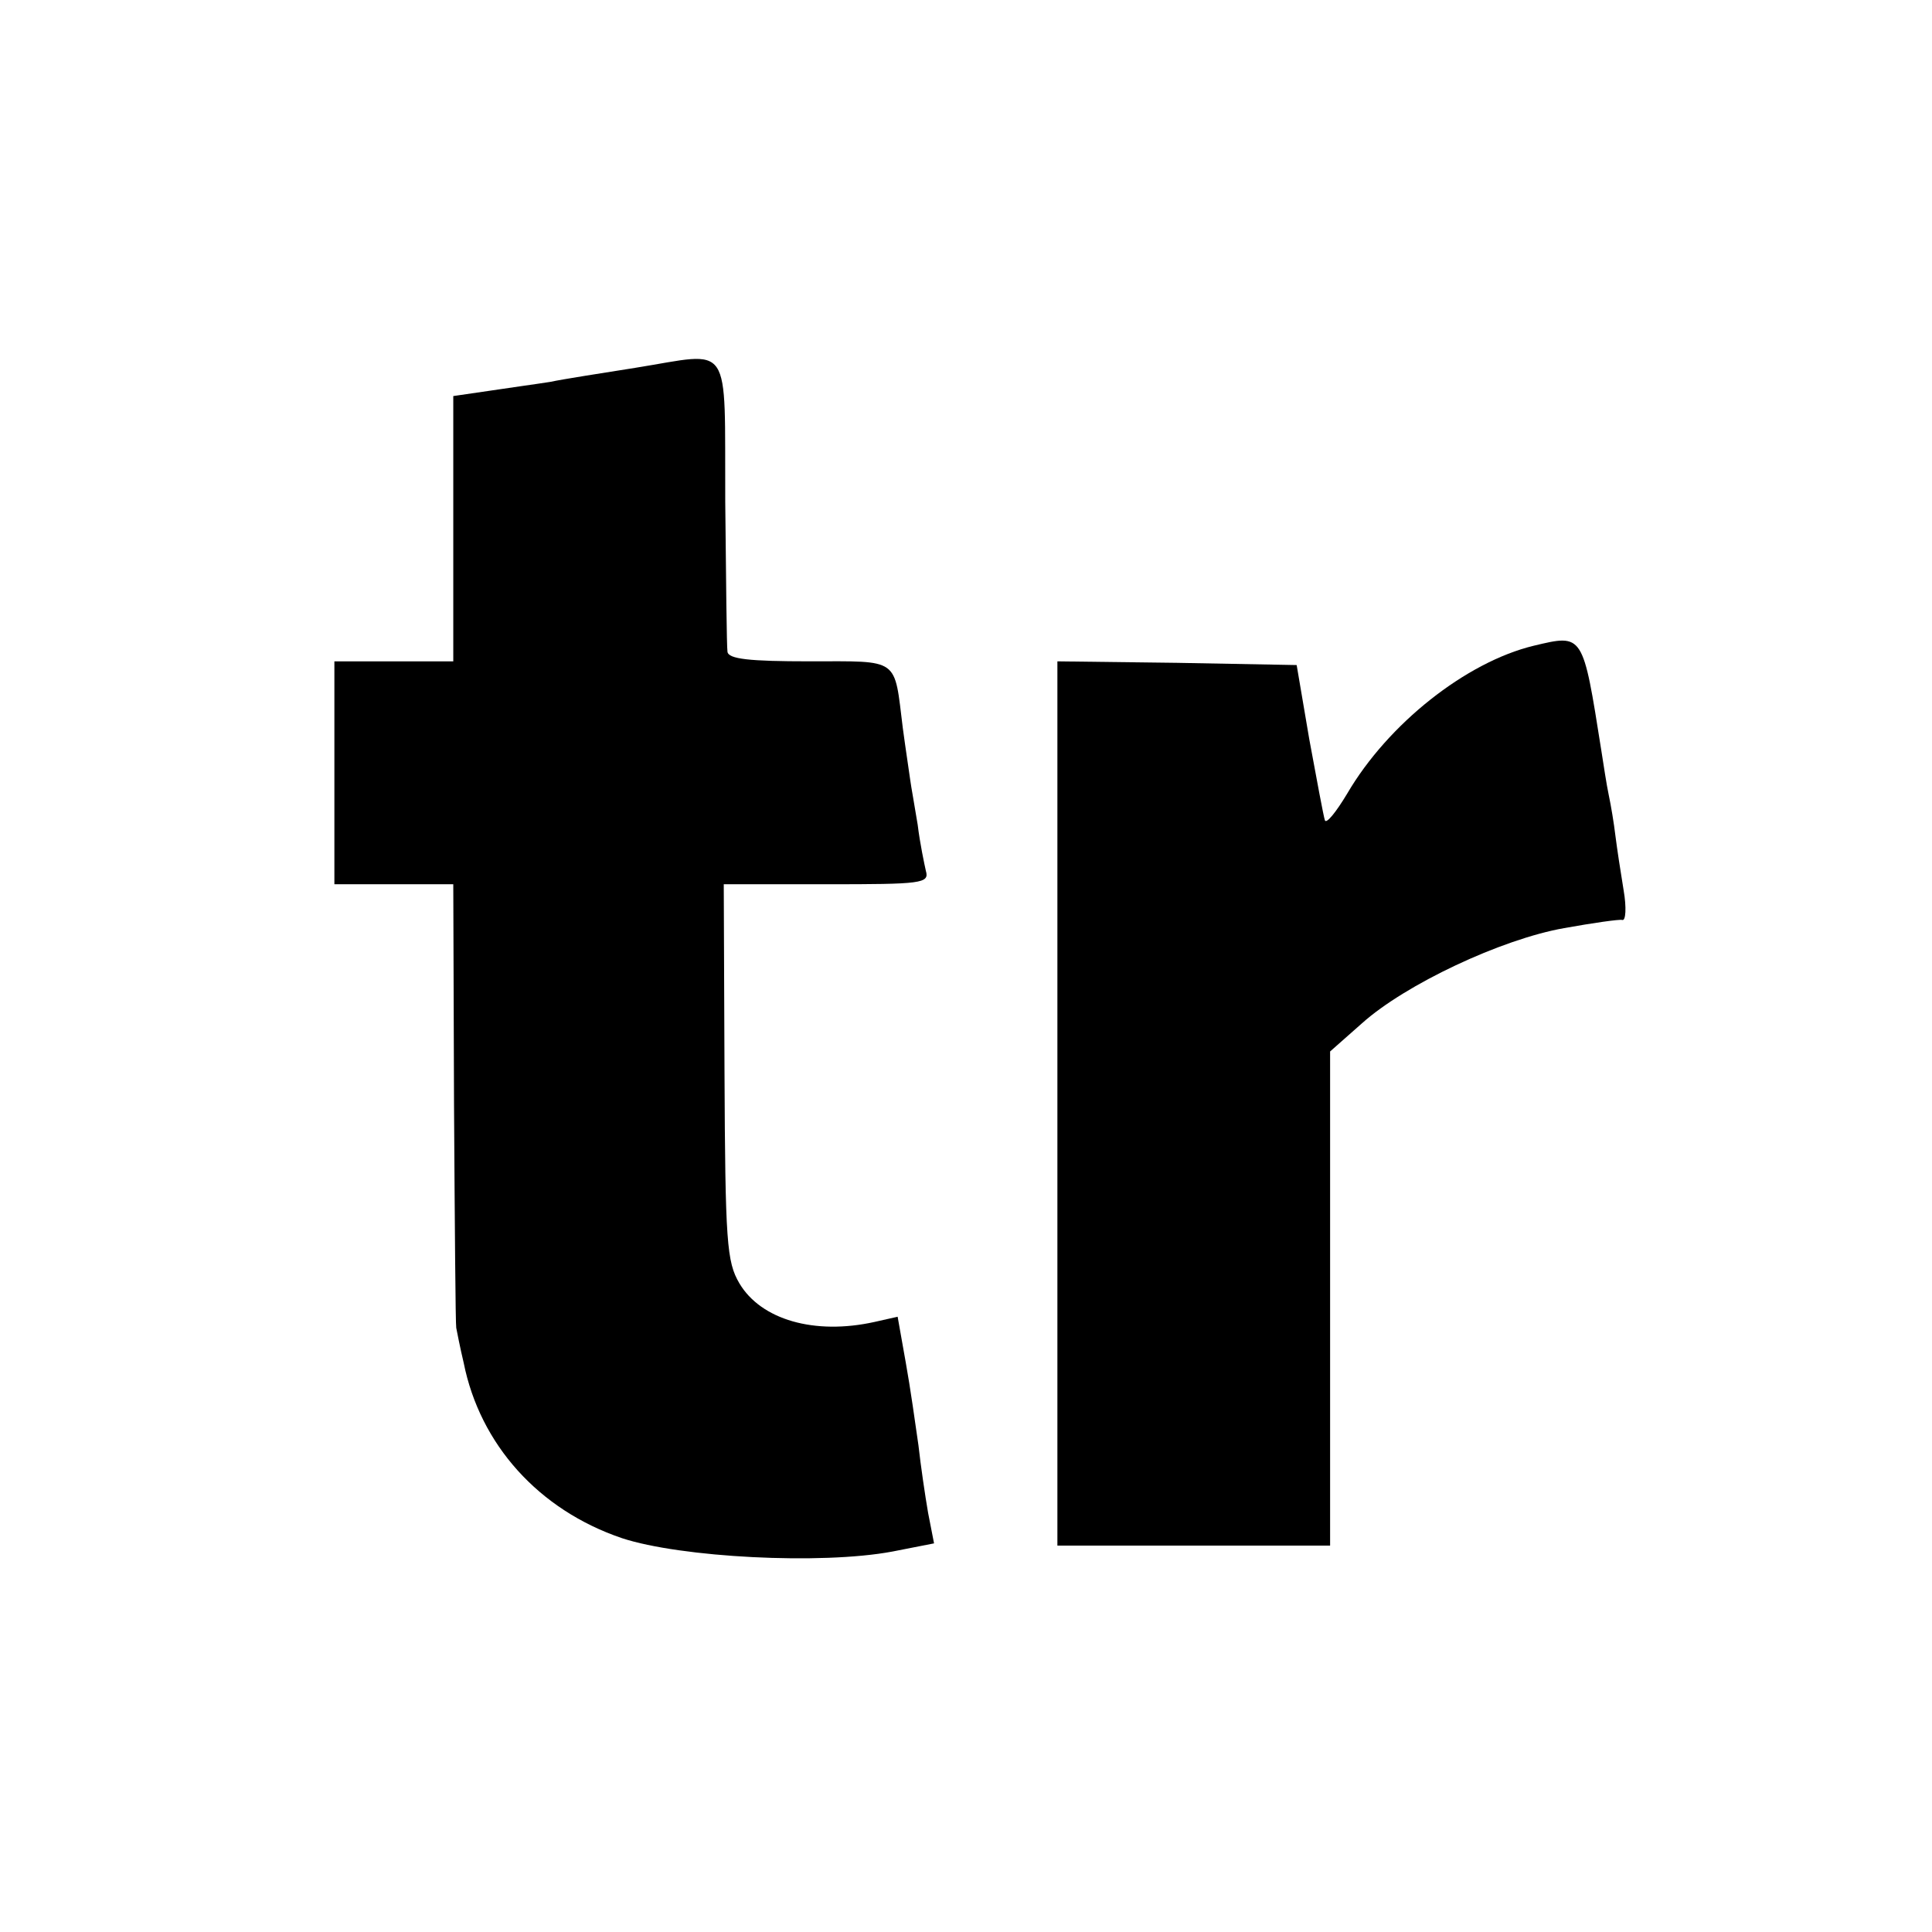 <?xml version="1.0" standalone="no"?>
<!DOCTYPE svg PUBLIC "-//W3C//DTD SVG 20010904//EN"
 "http://www.w3.org/TR/2001/REC-SVG-20010904/DTD/svg10.dtd">
<svg version="1.0" xmlns="http://www.w3.org/2000/svg"
 width="260pt" height="260pt" viewBox="0 0 260 260"
 preserveAspectRatio="xMidYMid meet">
<g transform="translate(0,260) scale(0.1,-0.1)"
fill="#000000" stroke="none">
<path d="M855 2105 c-44 -7 -96 -15 -115 -19 -19 -3 -56 -8 -82 -12 l-48 -7 0
-178 0 -179 -80 0 -80 0 0 -150 0 -150 80 0 80 0 1 -295 c1 -162 2 -298 3
-302 1 -5 5 -26 10 -47 22 -110 101 -198 213 -236 79 -26 268 -36 364 -18 l56
11 -8 41 c-4 23 -10 64 -13 91 -4 28 -11 78 -17 111 l-11 62 -31 -7 c-81 -18
-153 3 -182 52 -17 29 -19 55 -20 285 l-1 252 139 0 c127 0 138 1 133 18 -2 9
-8 37 -11 62 -4 25 -9 52 -10 60 -1 8 -6 40 -10 70 -12 96 -3 90 -126 90 -80
0 -109 3 -110 13 -1 6 -2 98 -3 202 -1 220 11 201 -121 180z"/>
<path d="M2064 1731 c-91 -22 -196 -105 -251 -199 -15 -25 -28 -41 -30 -36 -2
6 -11 55 -21 109 l-17 100 -161 3 -161 2 0 -595 0 -595 183 0 184 0 0 332 0
333 43 38 c58 52 187 113 272 128 39 7 74 12 78 11 5 -2 6 17 2 40 -4 24 -9
57 -11 73 -2 17 -6 41 -9 55 -3 14 -7 41 -10 60 -25 158 -24 157 -91 141z"/>
</g>
</svg>
